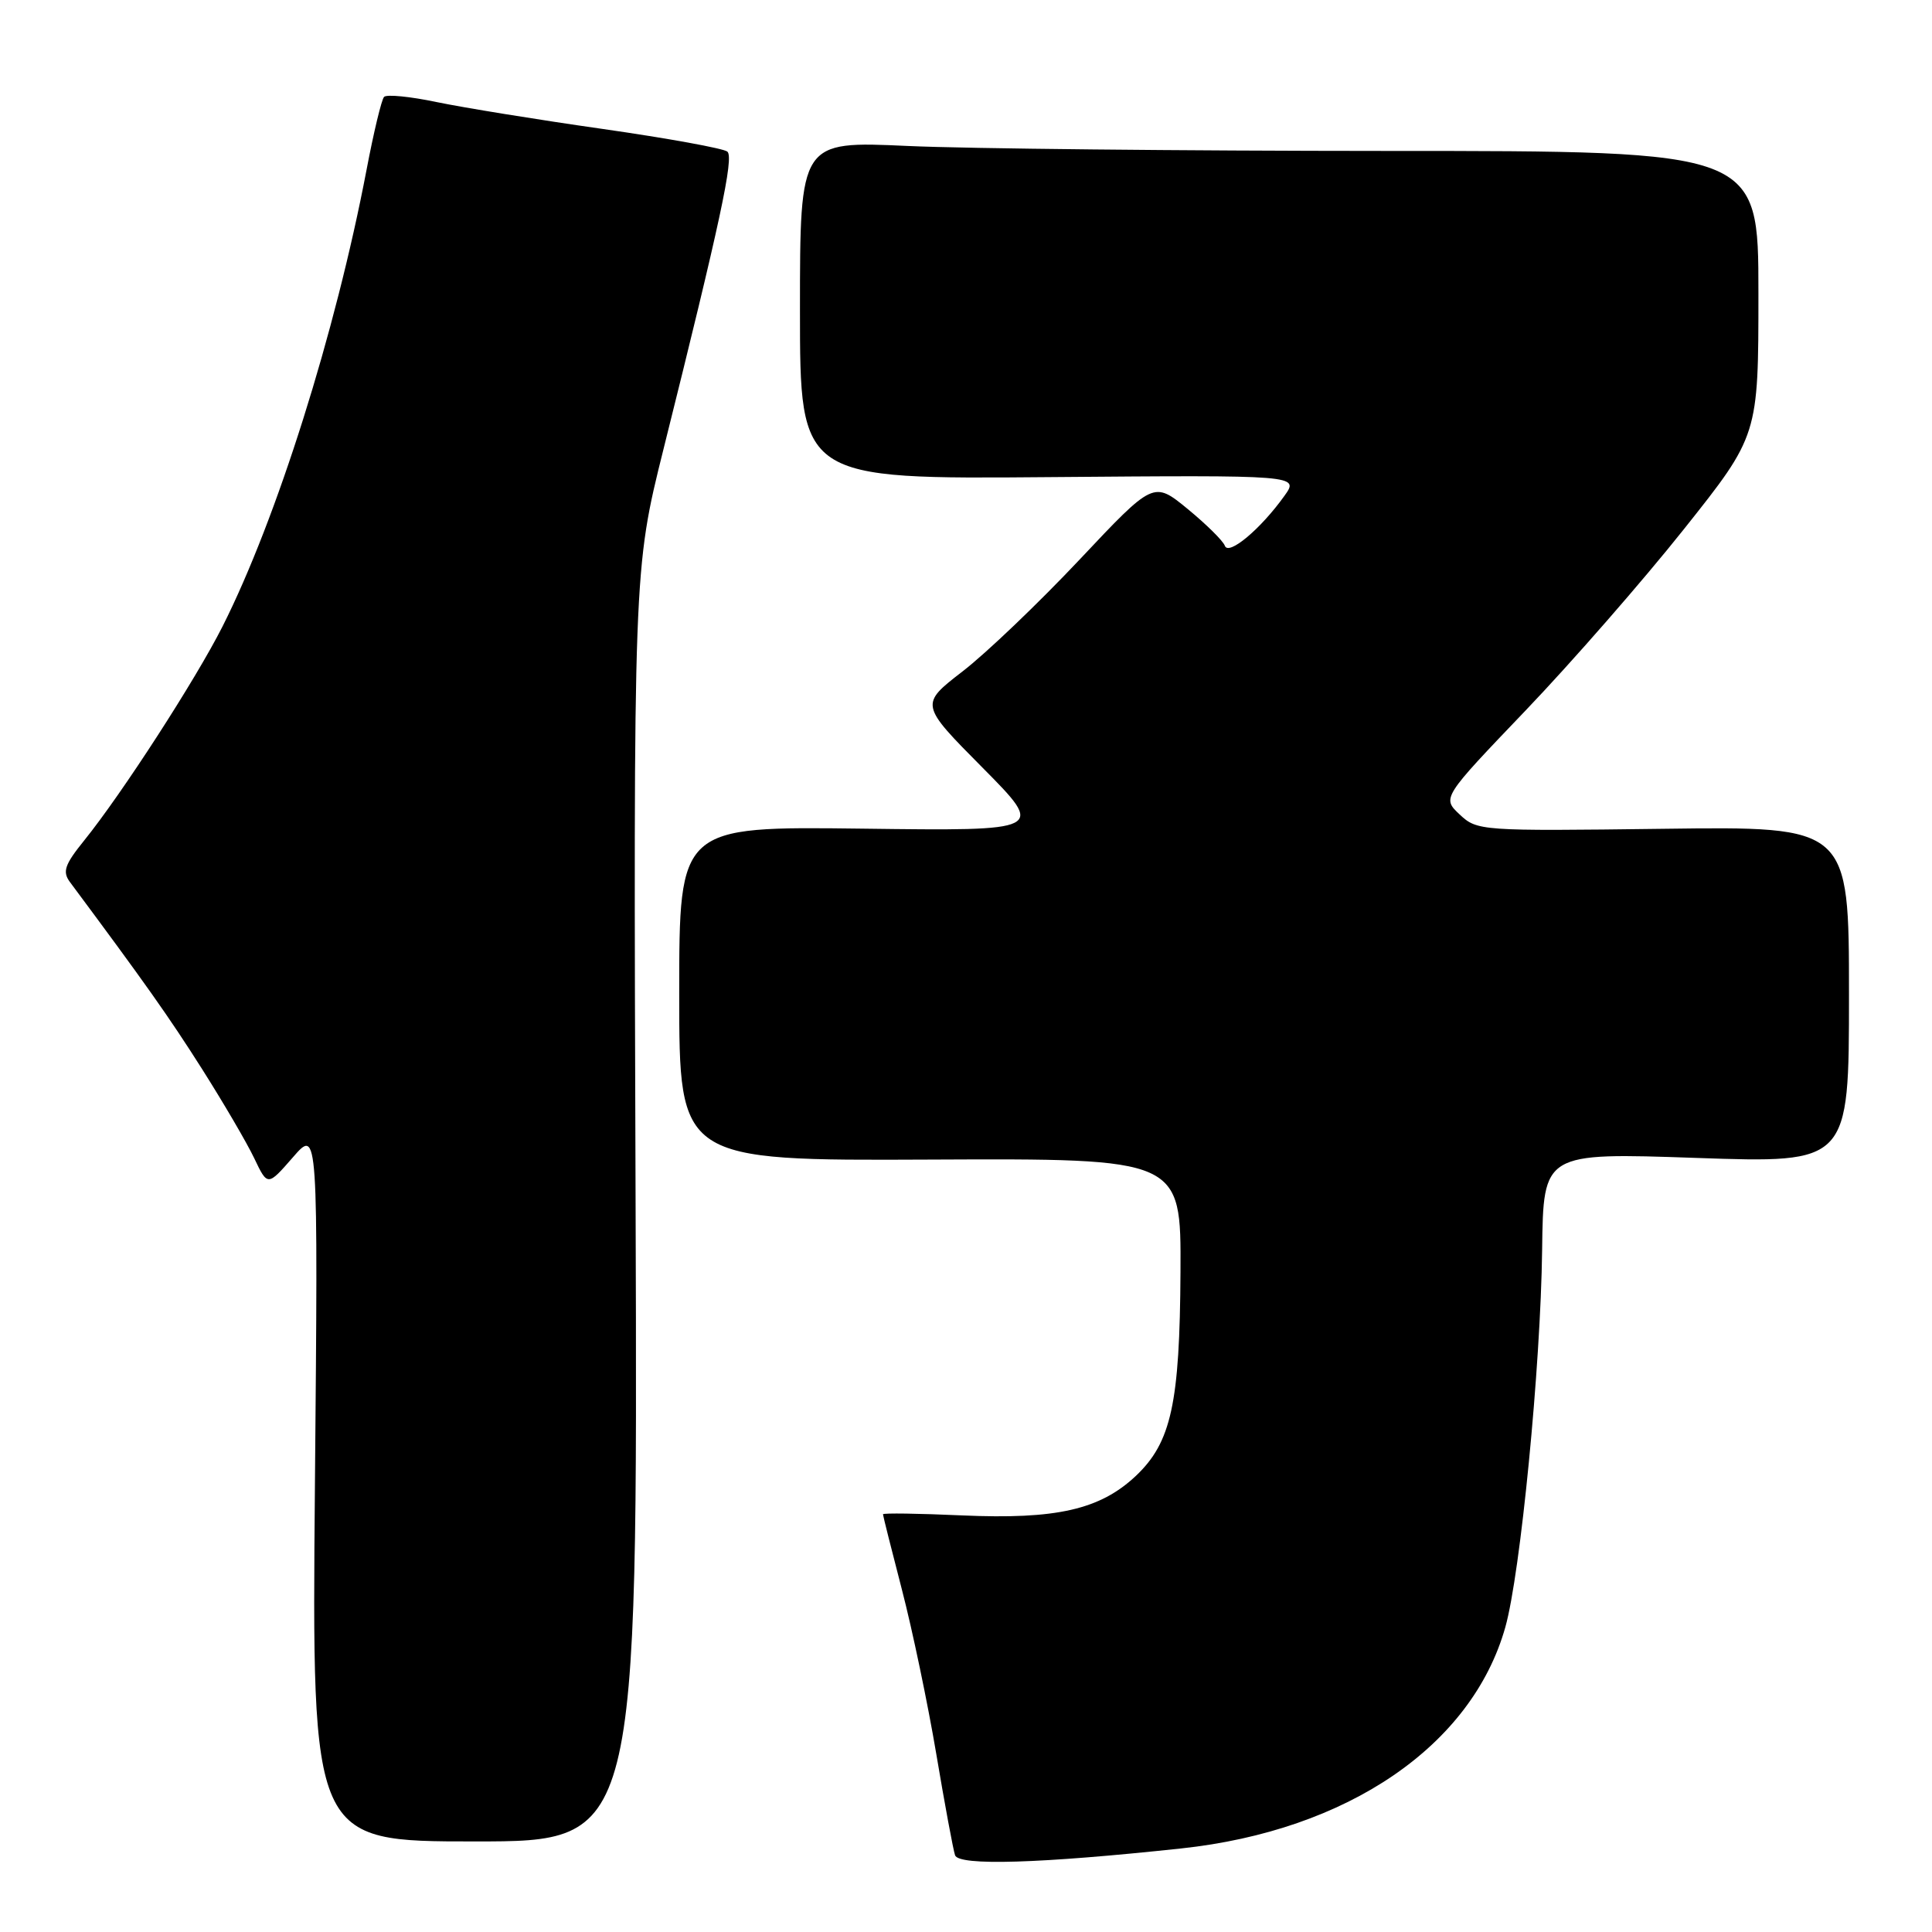 <?xml version="1.0" encoding="UTF-8" standalone="no"?>
<!DOCTYPE svg PUBLIC "-//W3C//DTD SVG 1.1//EN" "http://www.w3.org/Graphics/SVG/1.1/DTD/svg11.dtd" >
<svg xmlns="http://www.w3.org/2000/svg" xmlns:xlink="http://www.w3.org/1999/xlink" version="1.1" viewBox="0 0 256 256">
 <g >
 <path fill="currentColor"
d=" M 156.50 244.93 C 178.55 242.57 195.03 231.33 199.46 215.62 C 201.47 208.50 204.15 181.07 204.34 165.61 C 204.50 152.73 204.50 152.73 224.75 153.43 C 245.00 154.13 245.00 154.13 245.00 131.81 C 245.00 109.50 245.00 109.50 220.38 109.82 C 196.17 110.13 195.73 110.09 193.42 107.93 C 191.07 105.72 191.07 105.72 202.18 94.11 C 208.29 87.72 217.72 76.92 223.14 70.10 C 233.00 57.70 233.00 57.70 233.00 38.85 C 233.00 20.00 233.00 20.00 183.75 20.00 C 156.66 19.99 128.09 19.70 120.25 19.34 C 106.00 18.69 106.00 18.69 106.00 41.09 C 106.00 63.50 106.00 63.50 139.09 63.22 C 172.17 62.95 172.17 62.95 170.18 65.72 C 167.05 70.10 162.79 73.67 162.30 72.32 C 162.07 71.67 159.85 69.48 157.37 67.44 C 152.85 63.74 152.85 63.74 143.04 74.16 C 137.64 79.89 130.68 86.55 127.55 88.96 C 121.88 93.34 121.88 93.34 130.19 101.72 C 138.50 110.11 138.50 110.11 114.25 109.80 C 90.00 109.50 90.00 109.50 90.00 131.65 C 90.00 153.80 90.00 153.80 123.25 153.65 C 156.50 153.50 156.50 153.50 156.42 168.50 C 156.33 185.96 155.20 191.13 150.50 195.57 C 145.76 200.03 139.97 201.35 127.50 200.80 C 121.72 200.54 117.00 200.47 117.00 200.65 C 117.00 200.83 118.13 205.32 119.51 210.64 C 120.89 215.95 122.94 225.75 124.06 232.40 C 125.18 239.06 126.30 245.10 126.55 245.83 C 127.03 247.26 137.84 246.93 156.50 244.93 Z  M 84.22 159.75 C 83.93 75.50 83.93 75.50 87.92 59.50 C 95.46 29.31 97.27 20.87 96.38 20.09 C 95.90 19.67 88.47 18.32 79.88 17.09 C 71.30 15.87 61.40 14.26 57.88 13.53 C 54.37 12.79 51.23 12.48 50.89 12.84 C 50.55 13.21 49.51 17.55 48.57 22.50 C 44.46 44.06 36.66 68.79 29.49 83.00 C 25.93 90.05 16.15 105.18 11.16 111.36 C 8.56 114.58 8.25 115.50 9.27 116.88 C 19.25 130.30 22.38 134.73 26.76 141.63 C 29.60 146.11 32.72 151.44 33.69 153.48 C 35.46 157.19 35.46 157.19 38.81 153.35 C 42.15 149.50 42.15 149.50 41.73 196.75 C 41.31 244.00 41.31 244.00 62.91 244.00 C 84.50 244.00 84.50 244.00 84.22 159.75 Z "/>
</g>
</svg>